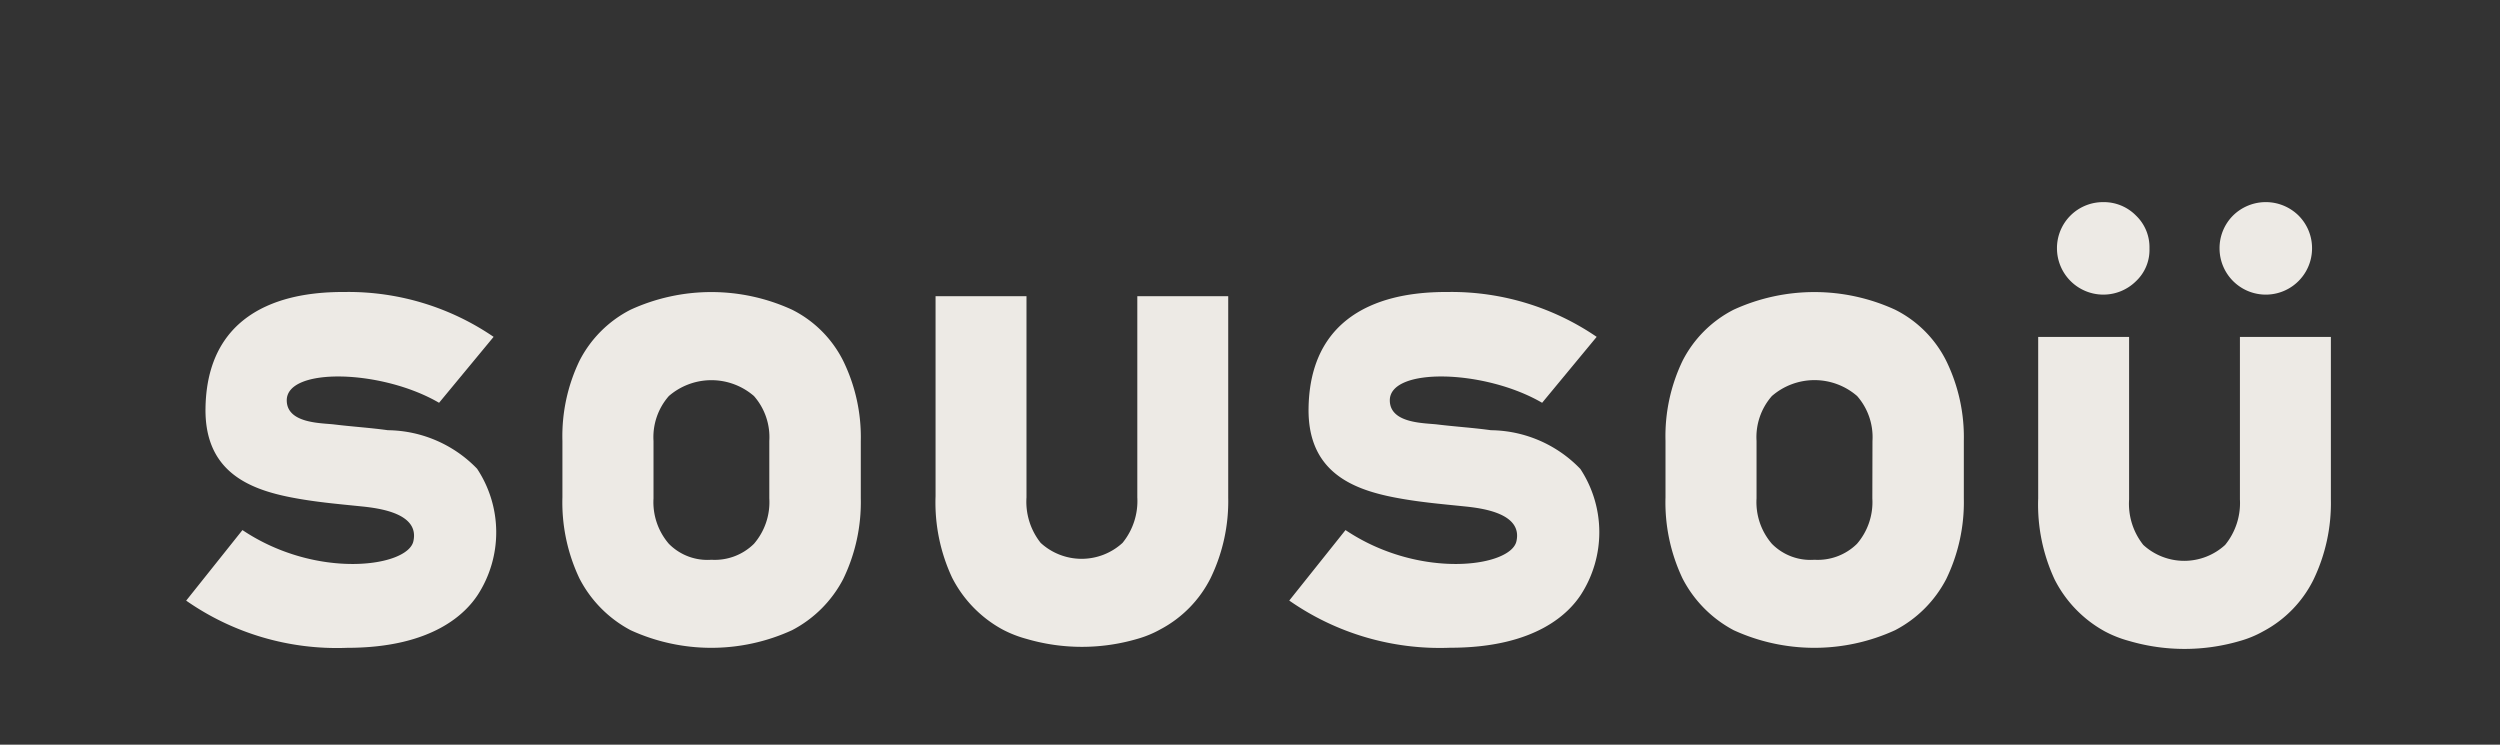 <svg xmlns="http://www.w3.org/2000/svg" xmlns:xlink="http://www.w3.org/1999/xlink" width="94" height="28" viewBox="0 0 94 28">
  <rect x="0" y="0" width="94" height="28" fill="#333333" stroke="none"/>
  <defs>
    <clipPath id="clip-path">
      <rect id="range" width="94" height="28" transform="translate(2)" fill="#edeae5"/>
    </clipPath>
  </defs>
  <g id="logo_white_xs" transform="translate(-2.2)">
    <g id="Logo" transform="translate(0.2)" clip-path="url(#clip-path)">
      <g id="组_47" data-name="组 47" transform="translate(1.533 2)">
        <path id="路径_34" data-name="路径 34" d="M187.065,38.72a4.735,4.735,0,0,0-3.357-1.45c-.669-.093-1.343-.134-2.014-.216-.479-.058-1.778-.029-1.787-.9-.014-1.258,3.56-1.179,5.727.085l2.051-2.479a9.679,9.679,0,0,0-5.513-1.688c-1.116,0-5.246,0-5.32,4.358-.041,2.369,1.6,3.051,3.221,3.366.914.177,1.723.244,2.648.339.663.068,2.187.26,1.946,1.314-.221.966-3.642,1.444-6.426-.424l-2.115,2.65a9.891,9.891,0,0,0,6.053,1.774c3.266,0,4.484-1.344,4.908-1.987a4.33,4.33,0,0,0-.021-4.744" transform="translate(-127.183 -23.094)" fill="#edeae5"/>
        <path id="路径_35" data-name="路径 35" d="M89.085,34.662a4.3,4.3,0,0,0-1.924-1.923,7.279,7.279,0,0,0-6.068,0,4.4,4.4,0,0,0-1.924,1.923,6.538,6.538,0,0,0-.641,3.012V39.79a6.663,6.663,0,0,0,.641,3.056,4.57,4.57,0,0,0,1.924,1.945,7.284,7.284,0,0,0,6.068,0,4.521,4.521,0,0,0,1.924-1.923,6.626,6.626,0,0,0,.662-3.034V37.674a6.533,6.533,0,0,0-.662-3.012m-2.778,5.171a2.4,2.4,0,0,1-.577,1.709,2.094,2.094,0,0,1-1.6.6,2.034,2.034,0,0,1-1.6-.6,2.4,2.4,0,0,1-.577-1.709V37.674a2.343,2.343,0,0,1,.577-1.688,2.445,2.445,0,0,1,3.2,0,2.344,2.344,0,0,1,.577,1.688Z" transform="translate(-56.914 -23.095)" fill="#edeae5"/>
        <path id="路径_36" data-name="路径 36" d="M237.208,34.662a4.3,4.3,0,0,0-1.923-1.923,7.28,7.28,0,0,0-6.068,0,4.4,4.4,0,0,0-1.923,1.923,6.534,6.534,0,0,0-.641,3.012V39.79a6.659,6.659,0,0,0,.641,3.056,4.568,4.568,0,0,0,1.923,1.945,7.285,7.285,0,0,0,6.068,0,4.52,4.52,0,0,0,1.923-1.923,6.626,6.626,0,0,0,.662-3.034V37.674a6.533,6.533,0,0,0-.662-3.012m-2.778,5.171a2.4,2.4,0,0,1-.577,1.709,2.1,2.1,0,0,1-1.6.6,2.034,2.034,0,0,1-1.6-.6,2.4,2.4,0,0,1-.577-1.709V37.674a2.344,2.344,0,0,1,.577-1.688,2.445,2.445,0,0,1,3.205,0,2.345,2.345,0,0,1,.577,1.688Z" transform="translate(-163.563 -23.095)" fill="#edeae5"/>
        <path id="路径_37" data-name="路径 37" d="M136.221,32.634V40.2a2.492,2.492,0,0,1-.556,1.709,2.277,2.277,0,0,1-3.077,0,2.485,2.485,0,0,1-.534-1.709V32.634h-3.419v7.521a6.665,6.665,0,0,0,.62,3.056,4.592,4.592,0,0,0,1.88,1.944,4.335,4.335,0,0,0,.919.363,7.4,7.4,0,0,0,4.167,0,3.977,3.977,0,0,0,.876-.363,4.417,4.417,0,0,0,1.88-1.923,6.627,6.627,0,0,0,.662-3.034V32.634Z" transform="translate(-92.991 -23.496)" fill="#edeae5"/>
        <path id="路径_38" data-name="路径 38" d="M284.285,38.105v6.111a2.492,2.492,0,0,1-.556,1.709,2.277,2.277,0,0,1-3.077,0,2.485,2.485,0,0,1-.534-1.709V38.105H276.7v6.068a6.665,6.665,0,0,0,.62,3.056,4.591,4.591,0,0,0,1.88,1.944,4.323,4.323,0,0,0,.919.363,7.4,7.4,0,0,0,4.167,0,3.965,3.965,0,0,0,.876-.363,4.416,4.416,0,0,0,1.88-1.923,6.625,6.625,0,0,0,.663-3.034V38.105Z" transform="translate(-199.597 -27.436)" fill="#edeae5"/>
        <path id="路径_39" data-name="路径 39" d="M304.026,20.506a1.754,1.754,0,0,0-2.466,0,1.731,1.731,0,0,0-.506,1.233,1.739,1.739,0,1,0,3.478,0,1.731,1.731,0,0,0-.506-1.233" transform="translate(-217.132 -14.4)" fill="#edeae5"/>
        <path id="路径_40" data-name="路径 40" d="M282.194,20.506A1.694,1.694,0,0,0,280.961,20a1.729,1.729,0,0,0-1.739,1.739,1.744,1.744,0,0,0,2.972,1.233,1.613,1.613,0,0,0,.506-1.233,1.645,1.645,0,0,0-.506-1.233" transform="translate(-201.413 -14.4)" fill="#edeae5"/>
        <path id="路径_41" data-name="路径 41" d="M38.94,38.72a4.735,4.735,0,0,0-3.357-1.45c-.669-.093-1.343-.134-2.013-.216-.479-.058-1.778-.029-1.788-.9-.014-1.258,3.56-1.179,5.727.085l2.051-2.479a9.679,9.679,0,0,0-5.513-1.688c-1.116,0-5.246,0-5.32,4.358-.041,2.369,1.6,3.051,3.221,3.366.914.177,1.723.244,2.648.339.663.068,2.187.26,1.946,1.314-.221.966-3.642,1.444-6.426-.424L28,43.678a9.891,9.891,0,0,0,6.053,1.774c3.266,0,4.484-1.344,4.908-1.987a4.33,4.33,0,0,0-.021-4.744" transform="translate(-20.533 -23.094)" fill="#edeae5"/>
      </g>
    </g>
  </g>
</svg>
